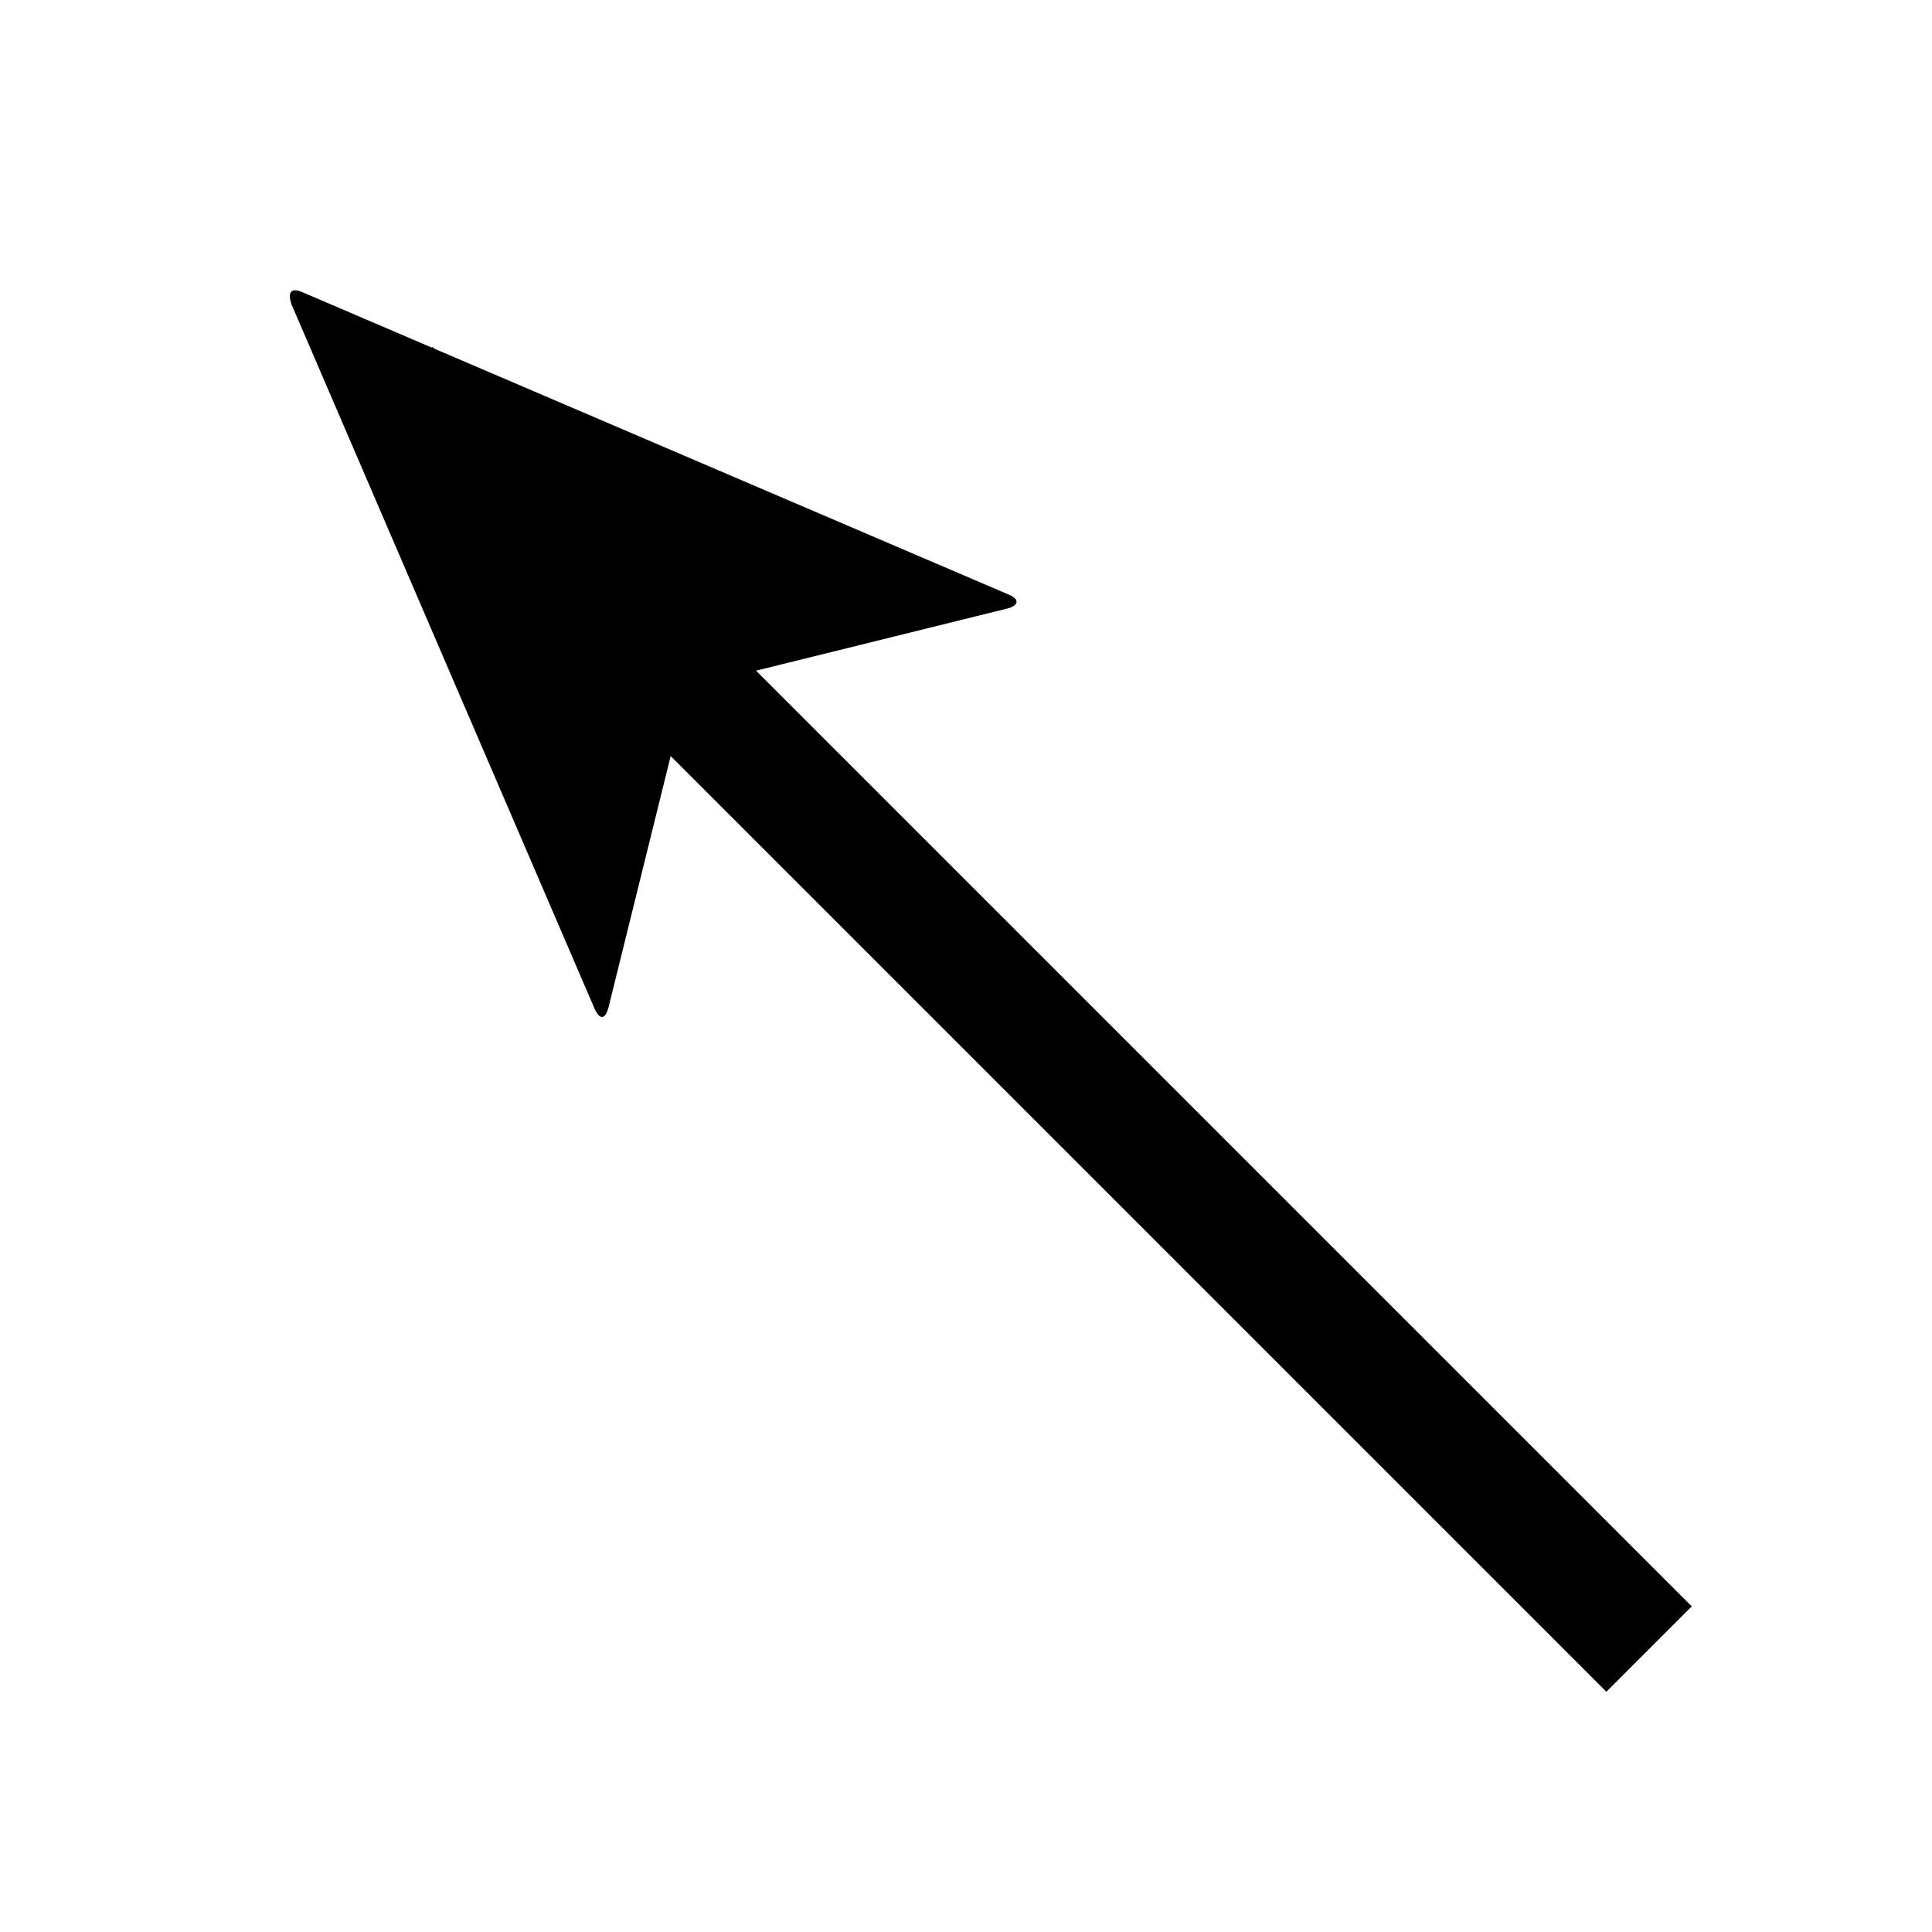 <svg data-icon="arrow" version="1.1" xmlns="http://www.w3.org/2000/svg" width="128" height="128" class="iconic iconic-arrow iconic-size-lg iconic-arrow-top-left-fill-large-angled" viewBox="0 0 128 128">
  <g>
    <title>Arrow Top Left Fill Large Angled</title>
  </g>
  <g data-width="128" data-height="128" data-defaultMaxHeight="64" class="iconic-container" transform="translate(0 ) scale(1 1 ) ">
    <path stroke="#000" stroke-width="8" stroke-miterlimit="10" class="iconic-arrow-stem iconic-property-stroke" d="M0 32h118" fill="none" transform="rotate(-135 64 64 ) translate(0 32 ) "></path>
    <path d="M126.6 31.4l-47.2-18.8c-.8-.3-1 0-.6.7l10.5 17.4c.4.7.4 1.9 0 2.6l-10.5 17.4c-.4.7-.1 1 .6.7l47.2-18.9c.8-.3.8-.7 0-1.1z" class="iconic-arrow-head iconic-arrow-head-fill-large-angled iconic-property-fill" display="inline" transform="rotate(-135 64 64 ) translate(0 32 ) "></path>
  </g>
</svg>